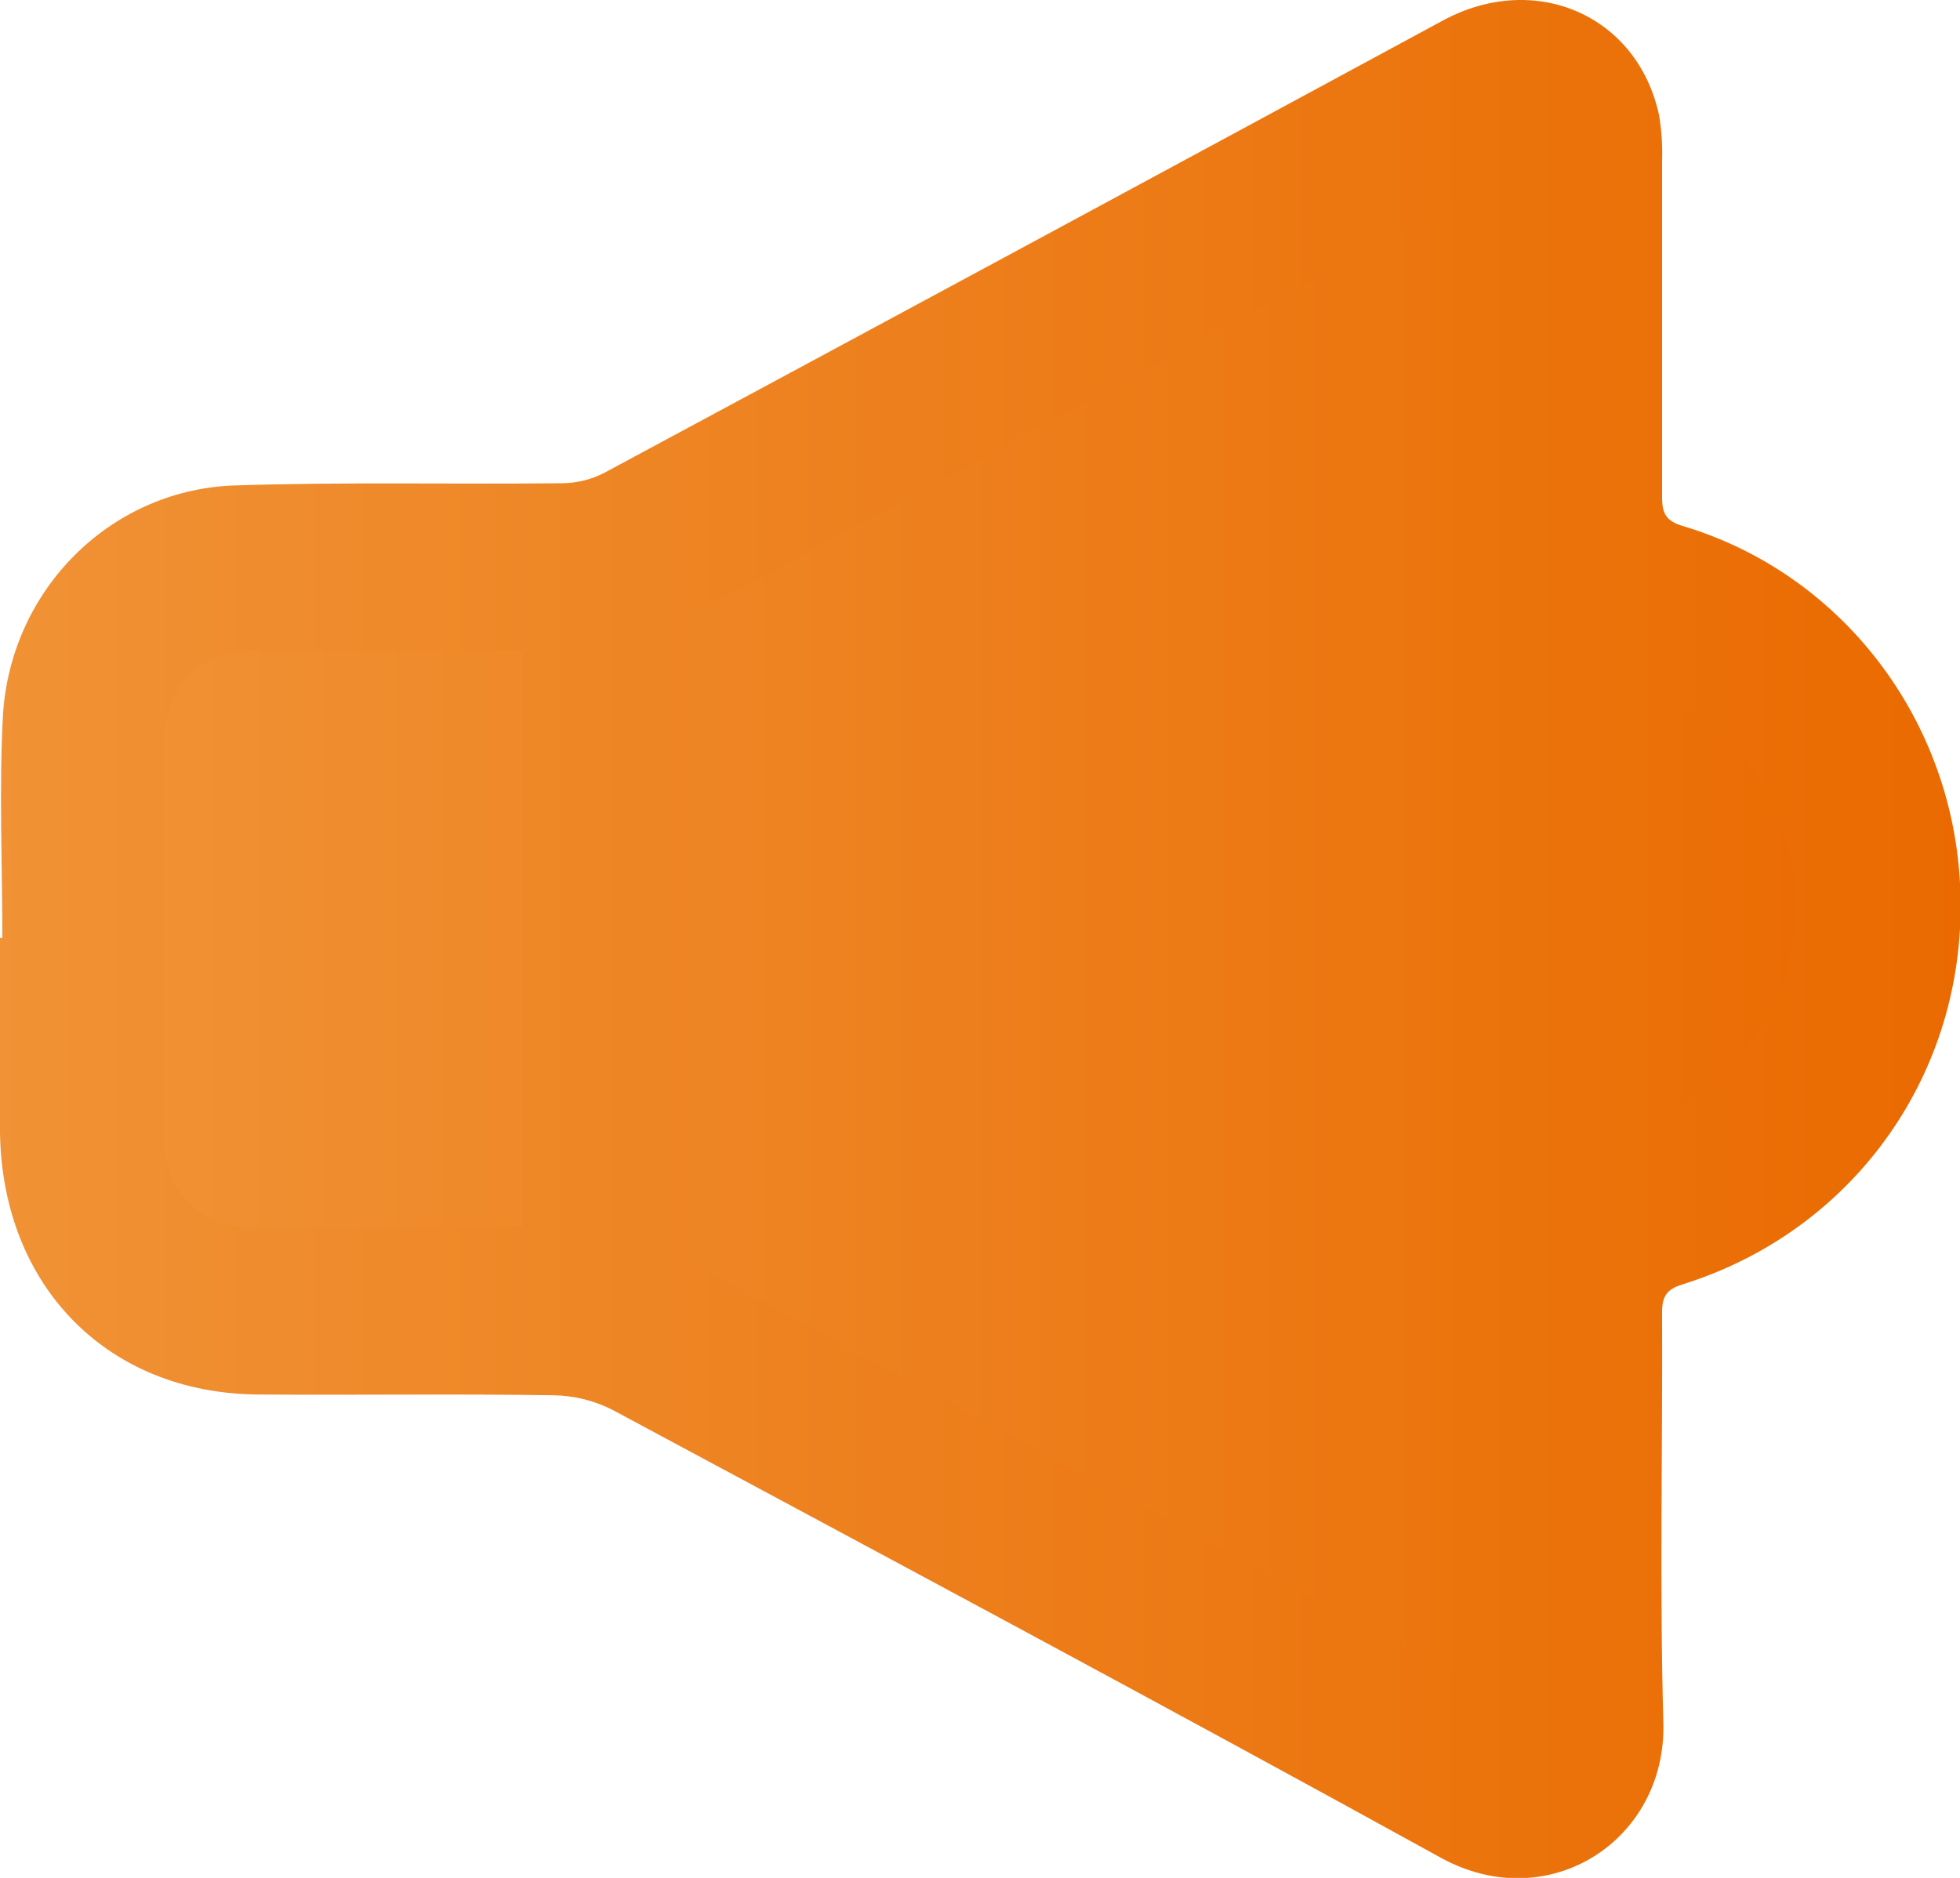 <svg xmlns="http://www.w3.org/2000/svg" xmlns:xlink="http://www.w3.org/1999/xlink" fill="none" version="1.1" width="20" height="19.167" viewBox="0 0 20 19.167"><defs><clipPath id="master_svg0_726_01669"><rect x="0" y="0" width="20" height="19.167" rx="0"/></clipPath><linearGradient x1="1" y1="0.602" x2="0" y2="0.602" id="master_svg1_10_46709"><stop offset="0%" stop-color="#EA6A00" stop-opacity="1"/><stop offset="100%" stop-color="#F09235" stop-opacity="1"/></linearGradient><linearGradient x1="1" y1="0.602" x2="0" y2="0.602" id="master_svg2_10_46709"><stop offset="0%" stop-color="#EA6A00" stop-opacity="1"/><stop offset="100%" stop-color="#F09235" stop-opacity="1"/></linearGradient></defs><g clip-path="url(#master_svg0_726_01669)"><g><path d="M1,9.48L1,6.838C1,6.034,1.646,5.563,2.753,5.563C3.655,5.563,4.555,5.558,5.456,5.563C5.87,5.569,6.275,5.471,6.603,5.286Q10.291,3.272,13.985,1.254C14.935,0.737,16.226,1.043,16.511,1.86C16.55,1.995,16.566,2.133,16.56,2.271Q16.56,4.256,16.56,6.24C16.545,6.359,16.63,6.472,16.773,6.527C19.742,7.915,19.742,11.079,16.773,12.46C16.629,12.514,16.544,12.626,16.556,12.744Q16.567,14.767,16.556,16.788C16.556,17.502,15.857,18.016,14.934,17.999C14.598,17.988,14.275,17.9,14.011,17.747Q10.37,15.757,6.73,13.768C6.325,13.532,5.821,13.408,5.305,13.418C4.448,13.433,3.59,13.423,2.726,13.421C1.652,13.418,1,12.939,1,12.148L1,9.48Z" fill="url(#master_svg1_10_46709)" fill-opacity="1"/></g><g><path d="M0.024,9.573C0.024,8.81,-0.011,8.045,0.031,7.285C0.116,6.017,1.117,5.016,2.359,4.956C3.485,4.917,4.613,4.945,5.741,4.932C5.891,4.93,6.039,4.893,6.172,4.823Q10.451,2.522,14.724,0.209C15.664,-0.299,16.709,0.155,16.929,1.175C16.955,1.329,16.965,1.486,16.96,1.643C16.96,2.787,16.96,3.932,16.96,5.077C16.96,5.243,17.003,5.317,17.166,5.367C18.846,5.867,20.003,7.439,20.006,9.228C20.016,11.018,18.882,12.576,17.166,13.11C17.002,13.161,16.959,13.236,16.96,13.401C16.966,14.795,16.934,16.19,16.973,17.583C17.006,18.788,15.797,19.565,14.702,18.961C11.895,17.414,9.069,15.904,6.252,14.391C6.064,14.295,5.858,14.244,5.648,14.241C4.641,14.225,3.638,14.241,2.632,14.233C1.099,14.222,0.023,13.13,0,11.559C-0.007,10.897,0,10.235,0,9.573L0.024,9.573ZM15.285,17.331L15.285,1.847C15.203,1.888,15.142,1.916,15.083,1.948Q11.152,4.071,7.218,6.189C7.085,6.243,7.004,6.381,7.019,6.527Q7.029,9.587,7.019,12.646C7.004,12.792,7.086,12.93,7.22,12.984Q10.682,14.843,14.137,16.715C14.511,16.917,14.887,17.117,15.285,17.331ZM5.334,6.641C4.402,6.641,3.502,6.641,2.591,6.641C2.036,6.641,1.68,7.008,1.675,7.577Q1.675,9.585,1.675,11.594C1.675,12.161,2.034,12.53,2.591,12.53Q3.874,12.53,5.151,12.53C5.209,12.53,5.267,12.519,5.334,12.514L5.334,6.641ZM16.976,7.12L16.976,11.345C17.722,11.083,18.312,10.187,18.324,9.319C18.337,8.333,17.793,7.433,16.976,7.12Z" fill="url(#master_svg2_10_46709)" fill-opacity="1"/></g></g></svg>